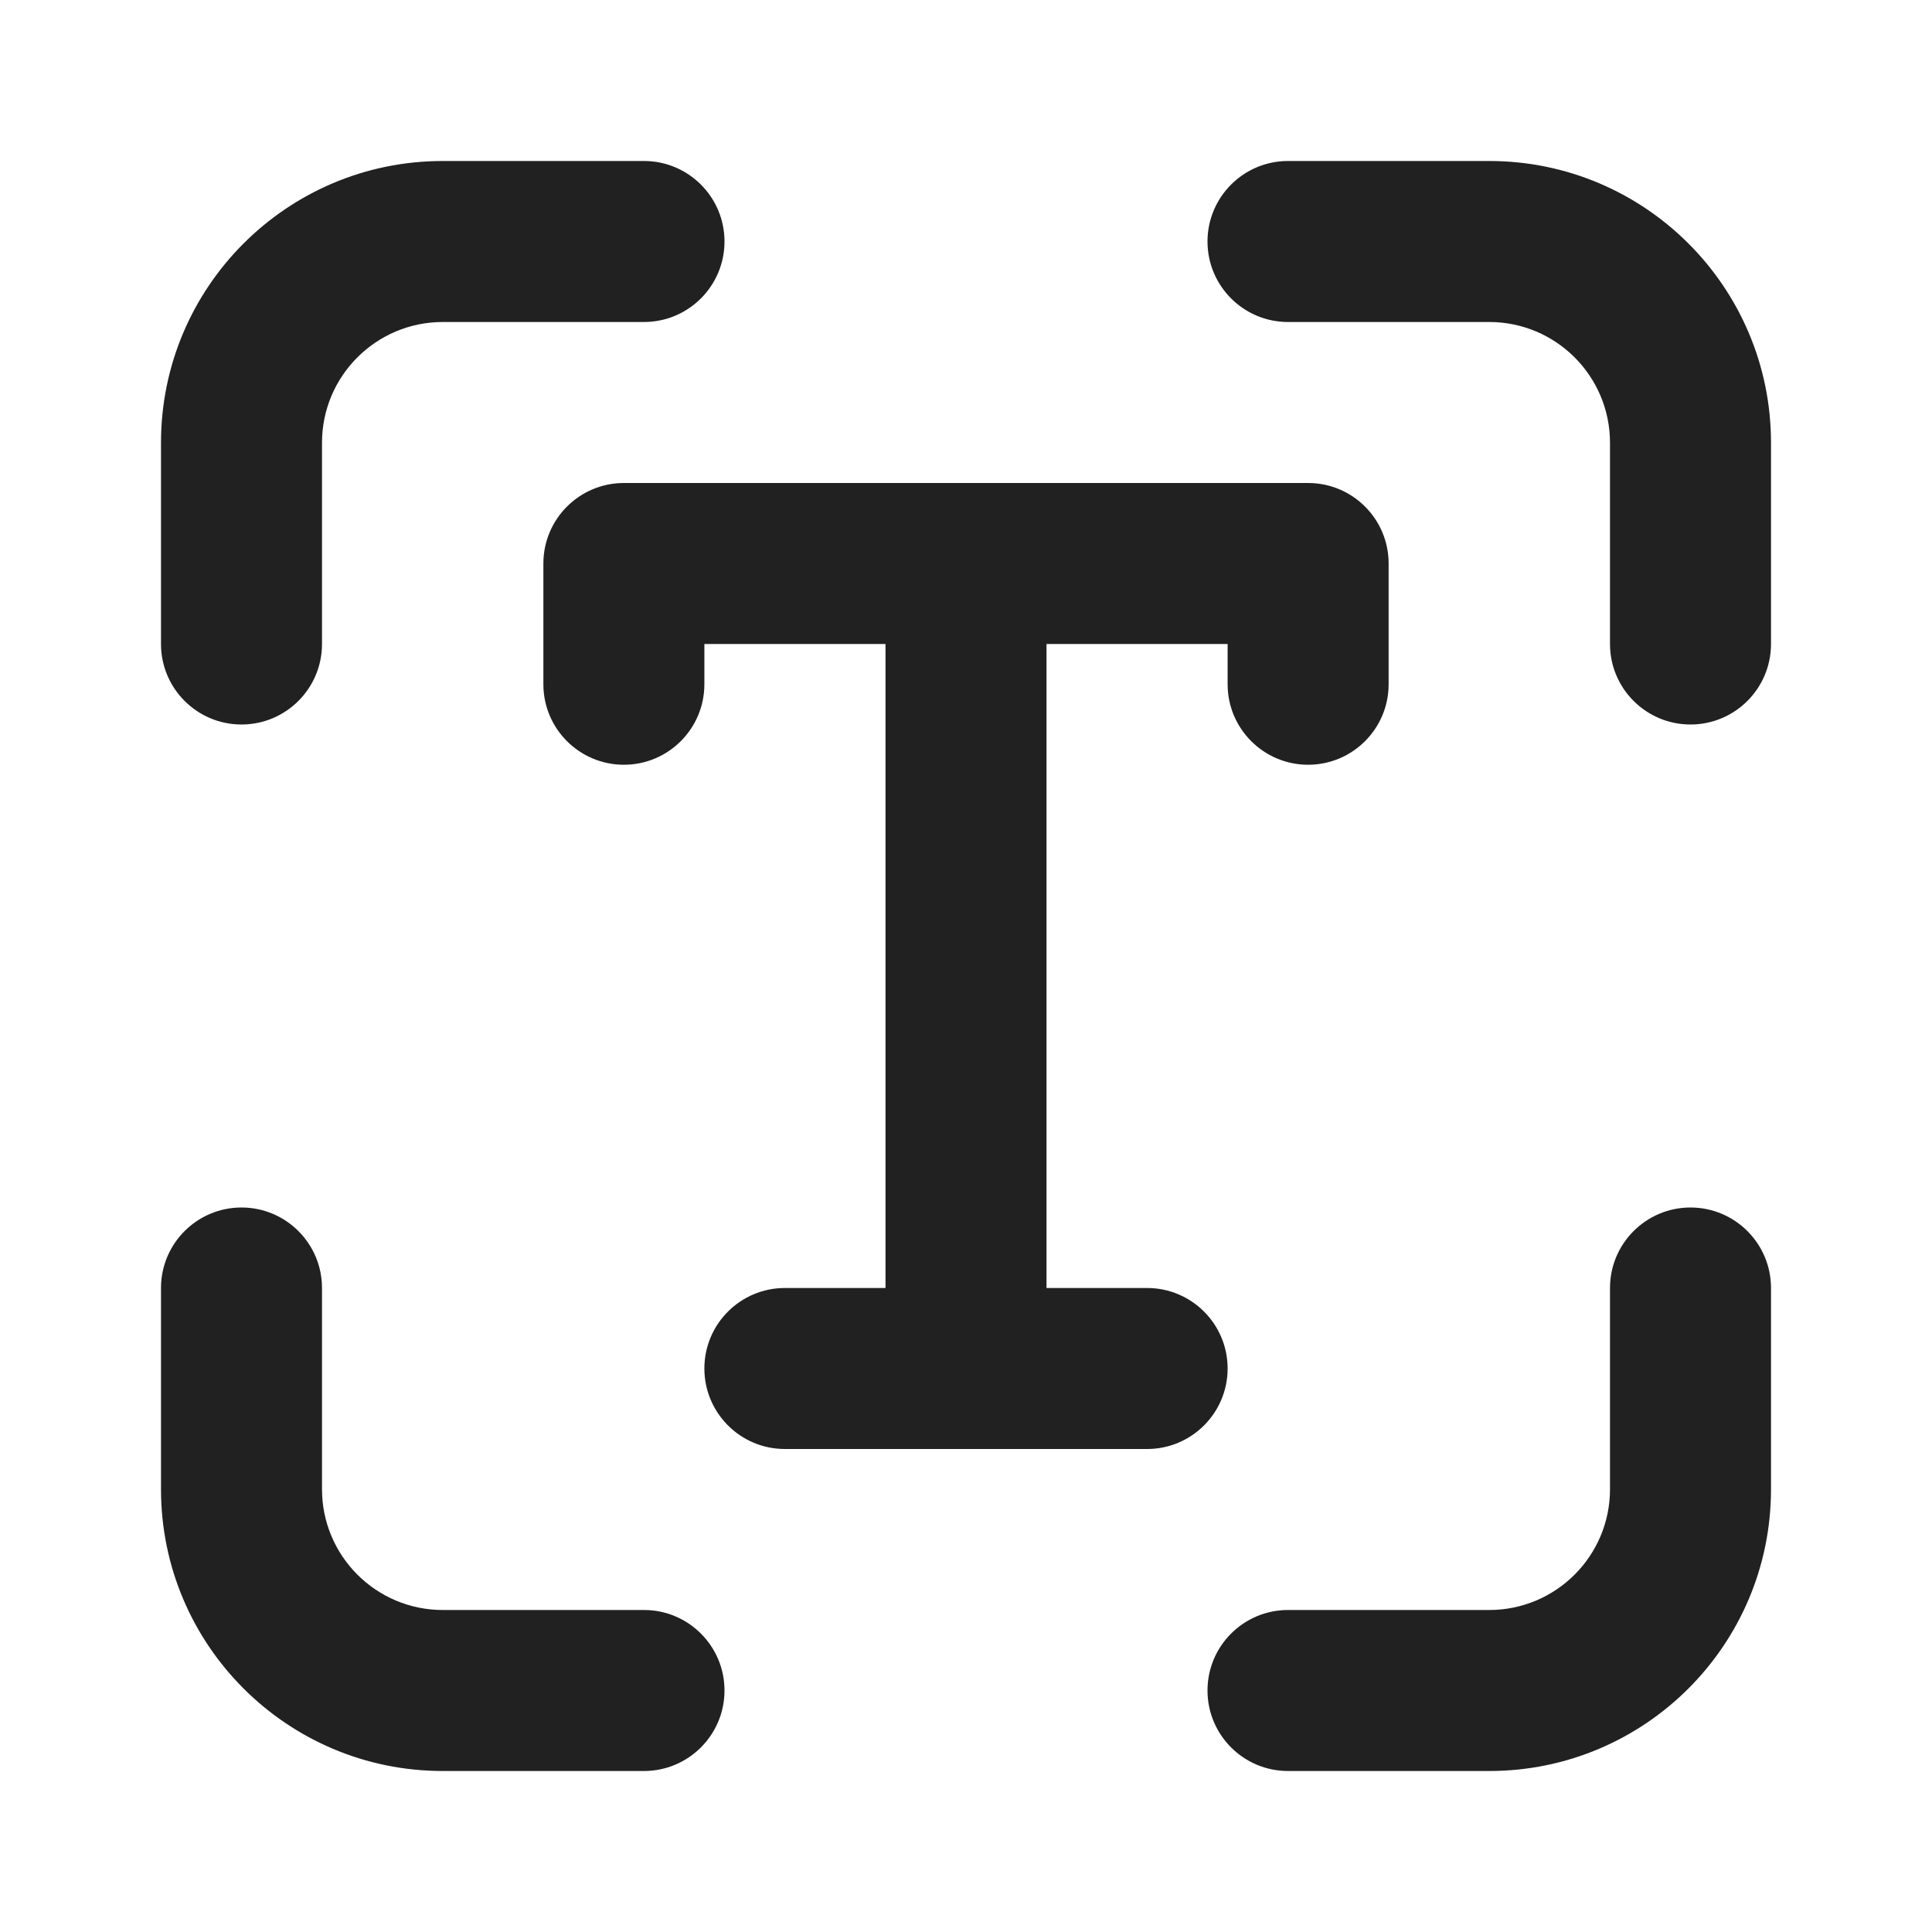 <svg viewBox="0 0 24 24" fill="none" xmlns="http://www.w3.org/2000/svg" height="1em" width="1em">
  <path d="M5.5 4C4.672 4 4 4.672 4 5.5V8C4 8.552 3.552 9 3 9C2.448 9 2 8.552 2 8V5.5C2 3.567 3.567 2 5.5 2H8C8.552 2 9 2.448 9 3C9 3.552 8.552 4 8 4H5.5ZM5.5 20C4.672 20 4 19.328 4 18.5V16C4 15.448 3.552 15 3 15C2.448 15 2 15.448 2 16V18.5C2 20.433 3.567 22 5.5 22H8C8.552 22 9 21.552 9 21C9 20.448 8.552 20 8 20H5.5ZM20 5.5C20 4.672 19.328 4 18.5 4H16C15.448 4 15 3.552 15 3C15 2.448 15.448 2 16 2H18.5C20.433 2 22 3.567 22 5.5V8C22 8.552 21.552 9 21 9C20.448 9 20 8.552 20 8V5.5ZM18.5 20C19.328 20 20 19.328 20 18.5V16C20 15.448 20.448 15 21 15C21.552 15 22 15.448 22 16V18.5C22 20.433 20.433 22 18.5 22H16C15.448 22 15 21.552 15 21C15 20.448 15.448 20 16 20H18.5ZM7.75 6C7.198 6 6.75 6.448 6.75 7V8.5C6.75 9.052 7.198 9.5 7.75 9.5C8.302 9.5 8.75 9.052 8.75 8.5V8H11V16H9.75C9.198 16 8.75 16.448 8.75 17C8.75 17.552 9.198 18 9.75 18H14.25C14.802 18 15.25 17.552 15.25 17C15.25 16.448 14.802 16 14.25 16H13V8H15.25V8.5C15.25 9.052 15.698 9.5 16.25 9.5C16.802 9.5 17.25 9.052 17.25 8.5V7C17.25 6.448 16.802 6 16.25 6H7.75Z" fill="#212121"/>
</svg>
